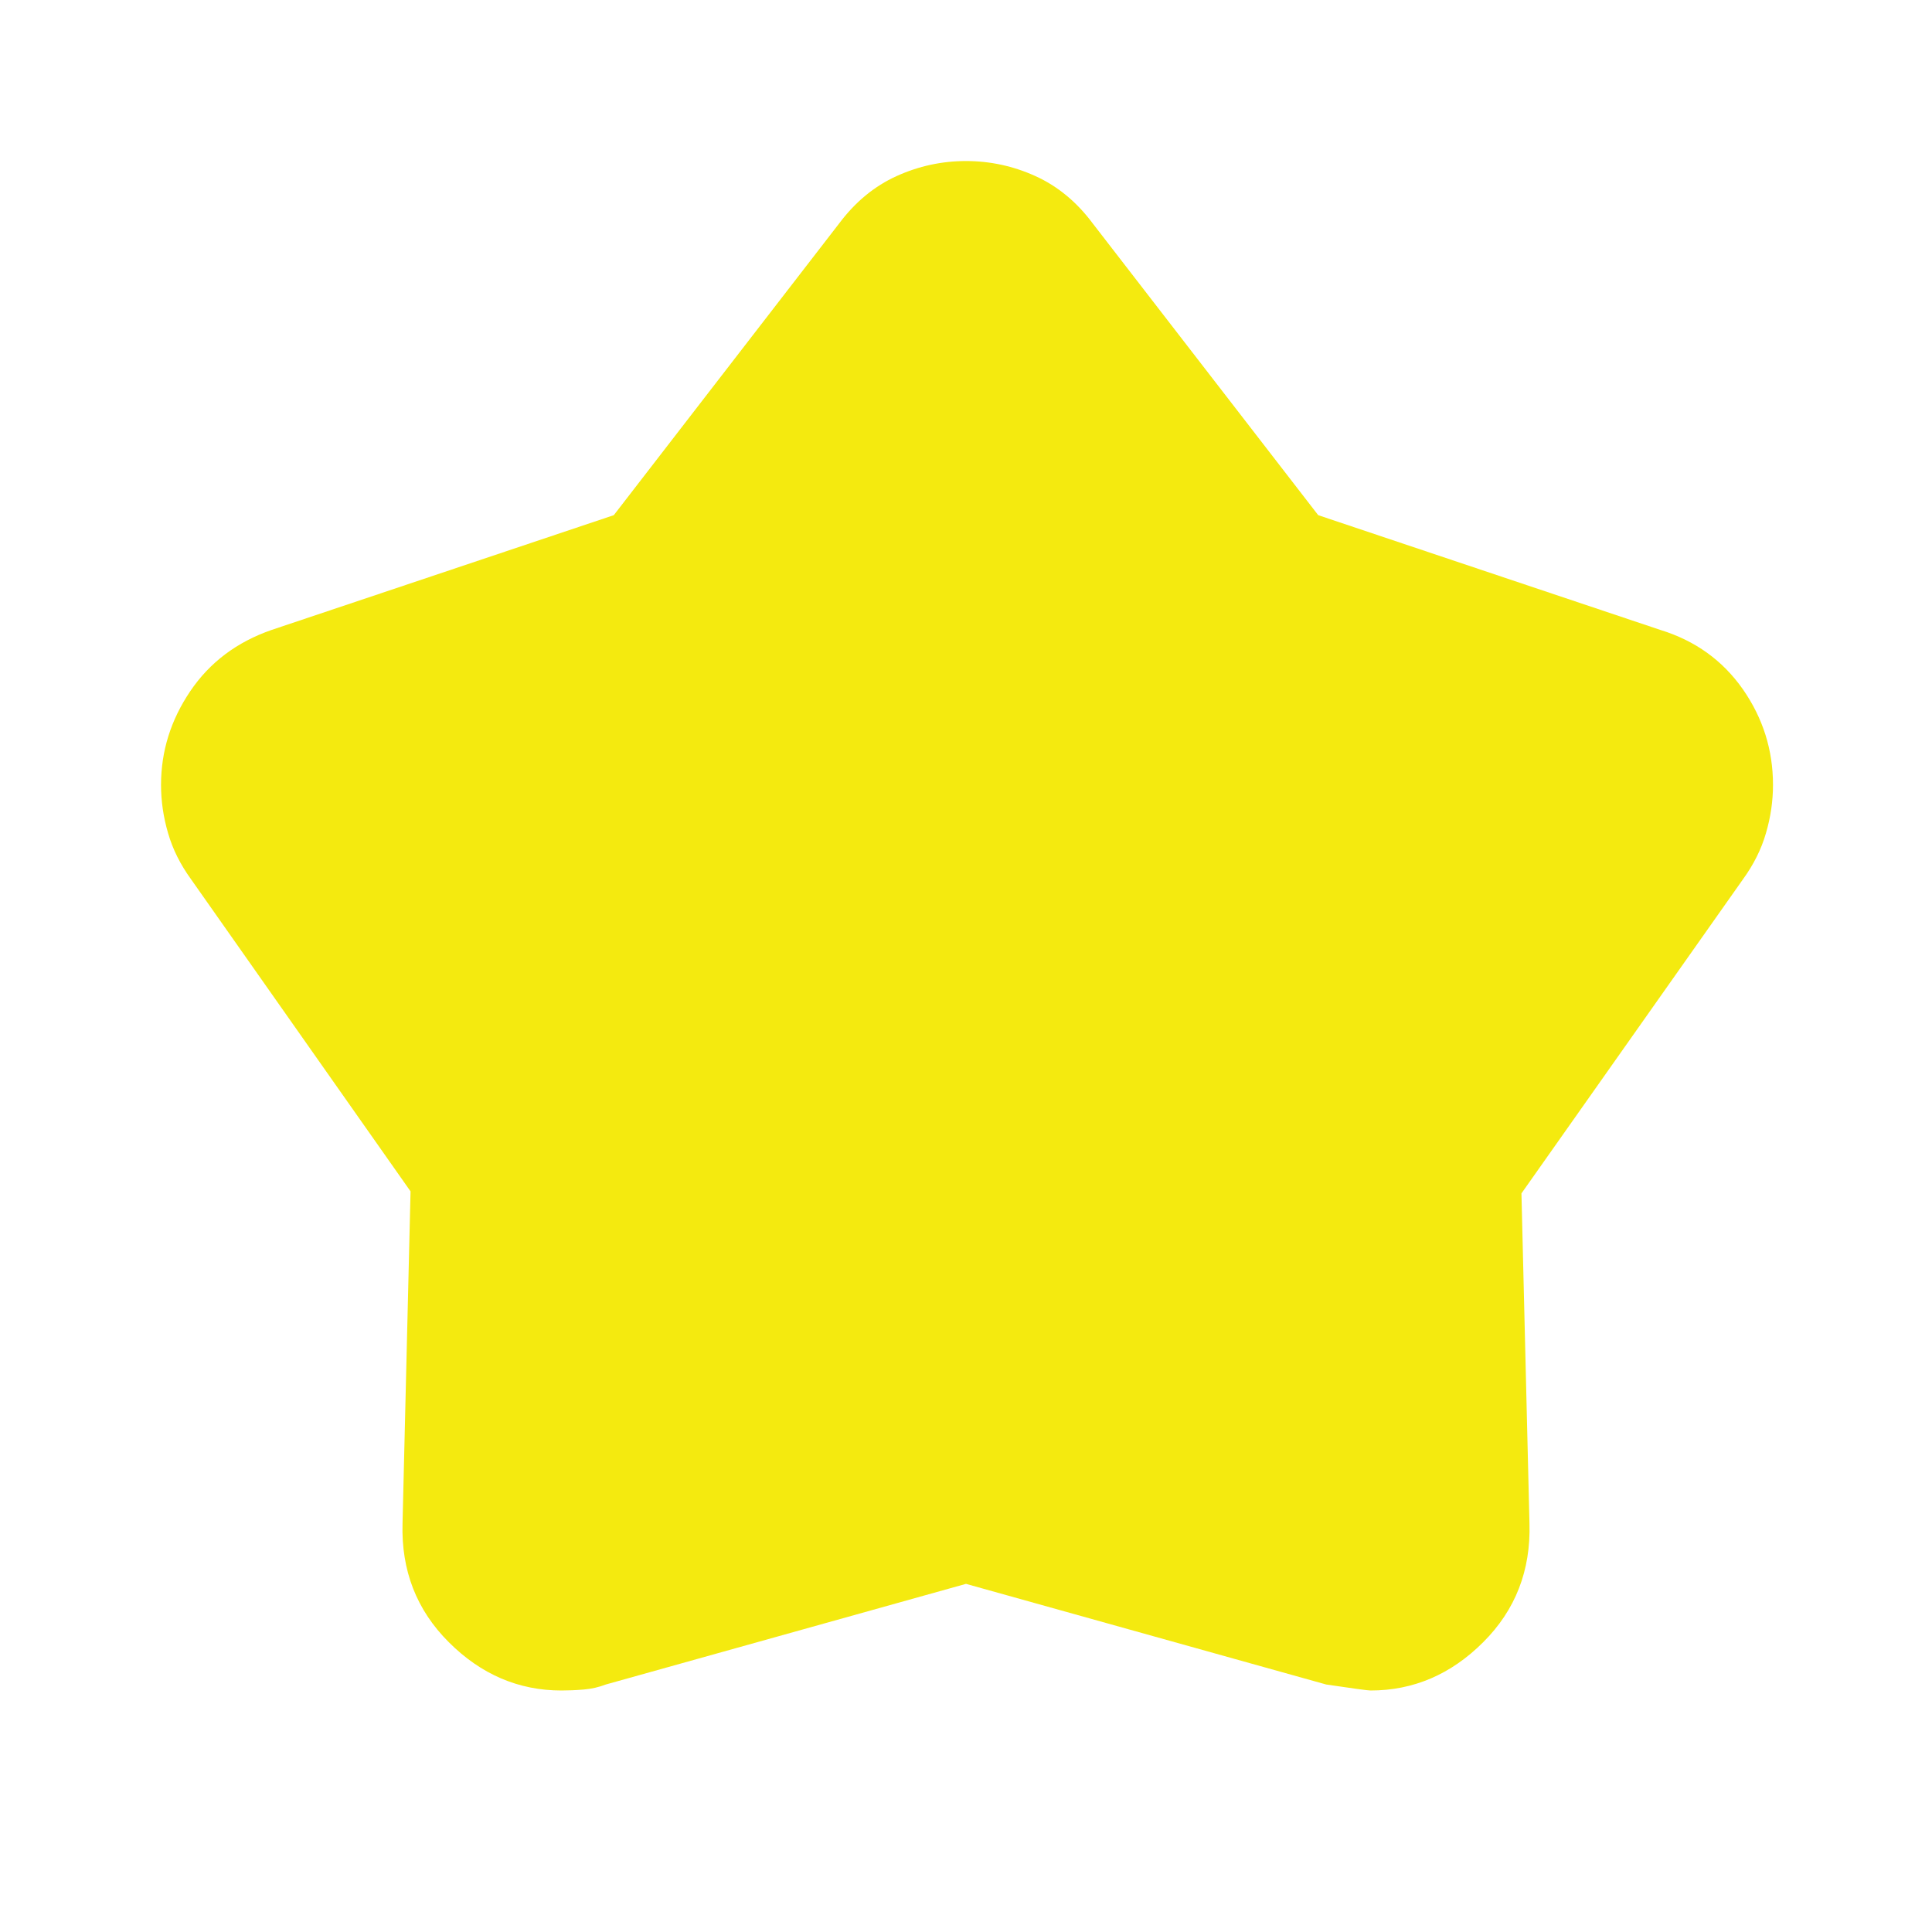 <svg width="20" height="20" viewBox="0 0 20 20" fill="none" xmlns="http://www.w3.org/2000/svg">
<mask id="mask0_2_33" style="mask-type:alpha" maskUnits="userSpaceOnUse" x="0" y="0" width="20" height="20">
<rect width="20" height="20" fill="#D9D9D9"/>
</mask>
<g mask="url(#mask0_2_33)">
<path d="M6.354 5.333L8.687 2.313C8.854 2.09 9.052 1.927 9.281 1.823C9.51 1.719 9.75 1.667 10 1.667C10.25 1.667 10.49 1.719 10.719 1.823C10.948 1.927 11.146 2.09 11.312 2.313L13.646 5.333L17.188 6.521C17.549 6.632 17.833 6.837 18.042 7.135C18.25 7.434 18.354 7.764 18.354 8.125C18.354 8.292 18.33 8.458 18.281 8.625C18.233 8.792 18.153 8.951 18.042 9.104L15.75 12.354L15.833 15.771C15.847 16.257 15.688 16.667 15.354 17C15.021 17.333 14.632 17.5 14.188 17.5C14.16 17.5 14.007 17.479 13.729 17.438L10 16.396L6.271 17.438C6.201 17.465 6.125 17.483 6.042 17.49C5.958 17.497 5.882 17.5 5.812 17.5C5.368 17.5 4.979 17.333 4.646 17C4.312 16.667 4.153 16.257 4.167 15.771L4.25 12.333L1.979 9.104C1.868 8.951 1.788 8.792 1.74 8.625C1.691 8.458 1.667 8.292 1.667 8.125C1.667 7.778 1.767 7.455 1.969 7.156C2.17 6.858 2.451 6.646 2.812 6.521L6.354 5.333Z" fill="#F4EA0F"/>
</g>
</svg>

